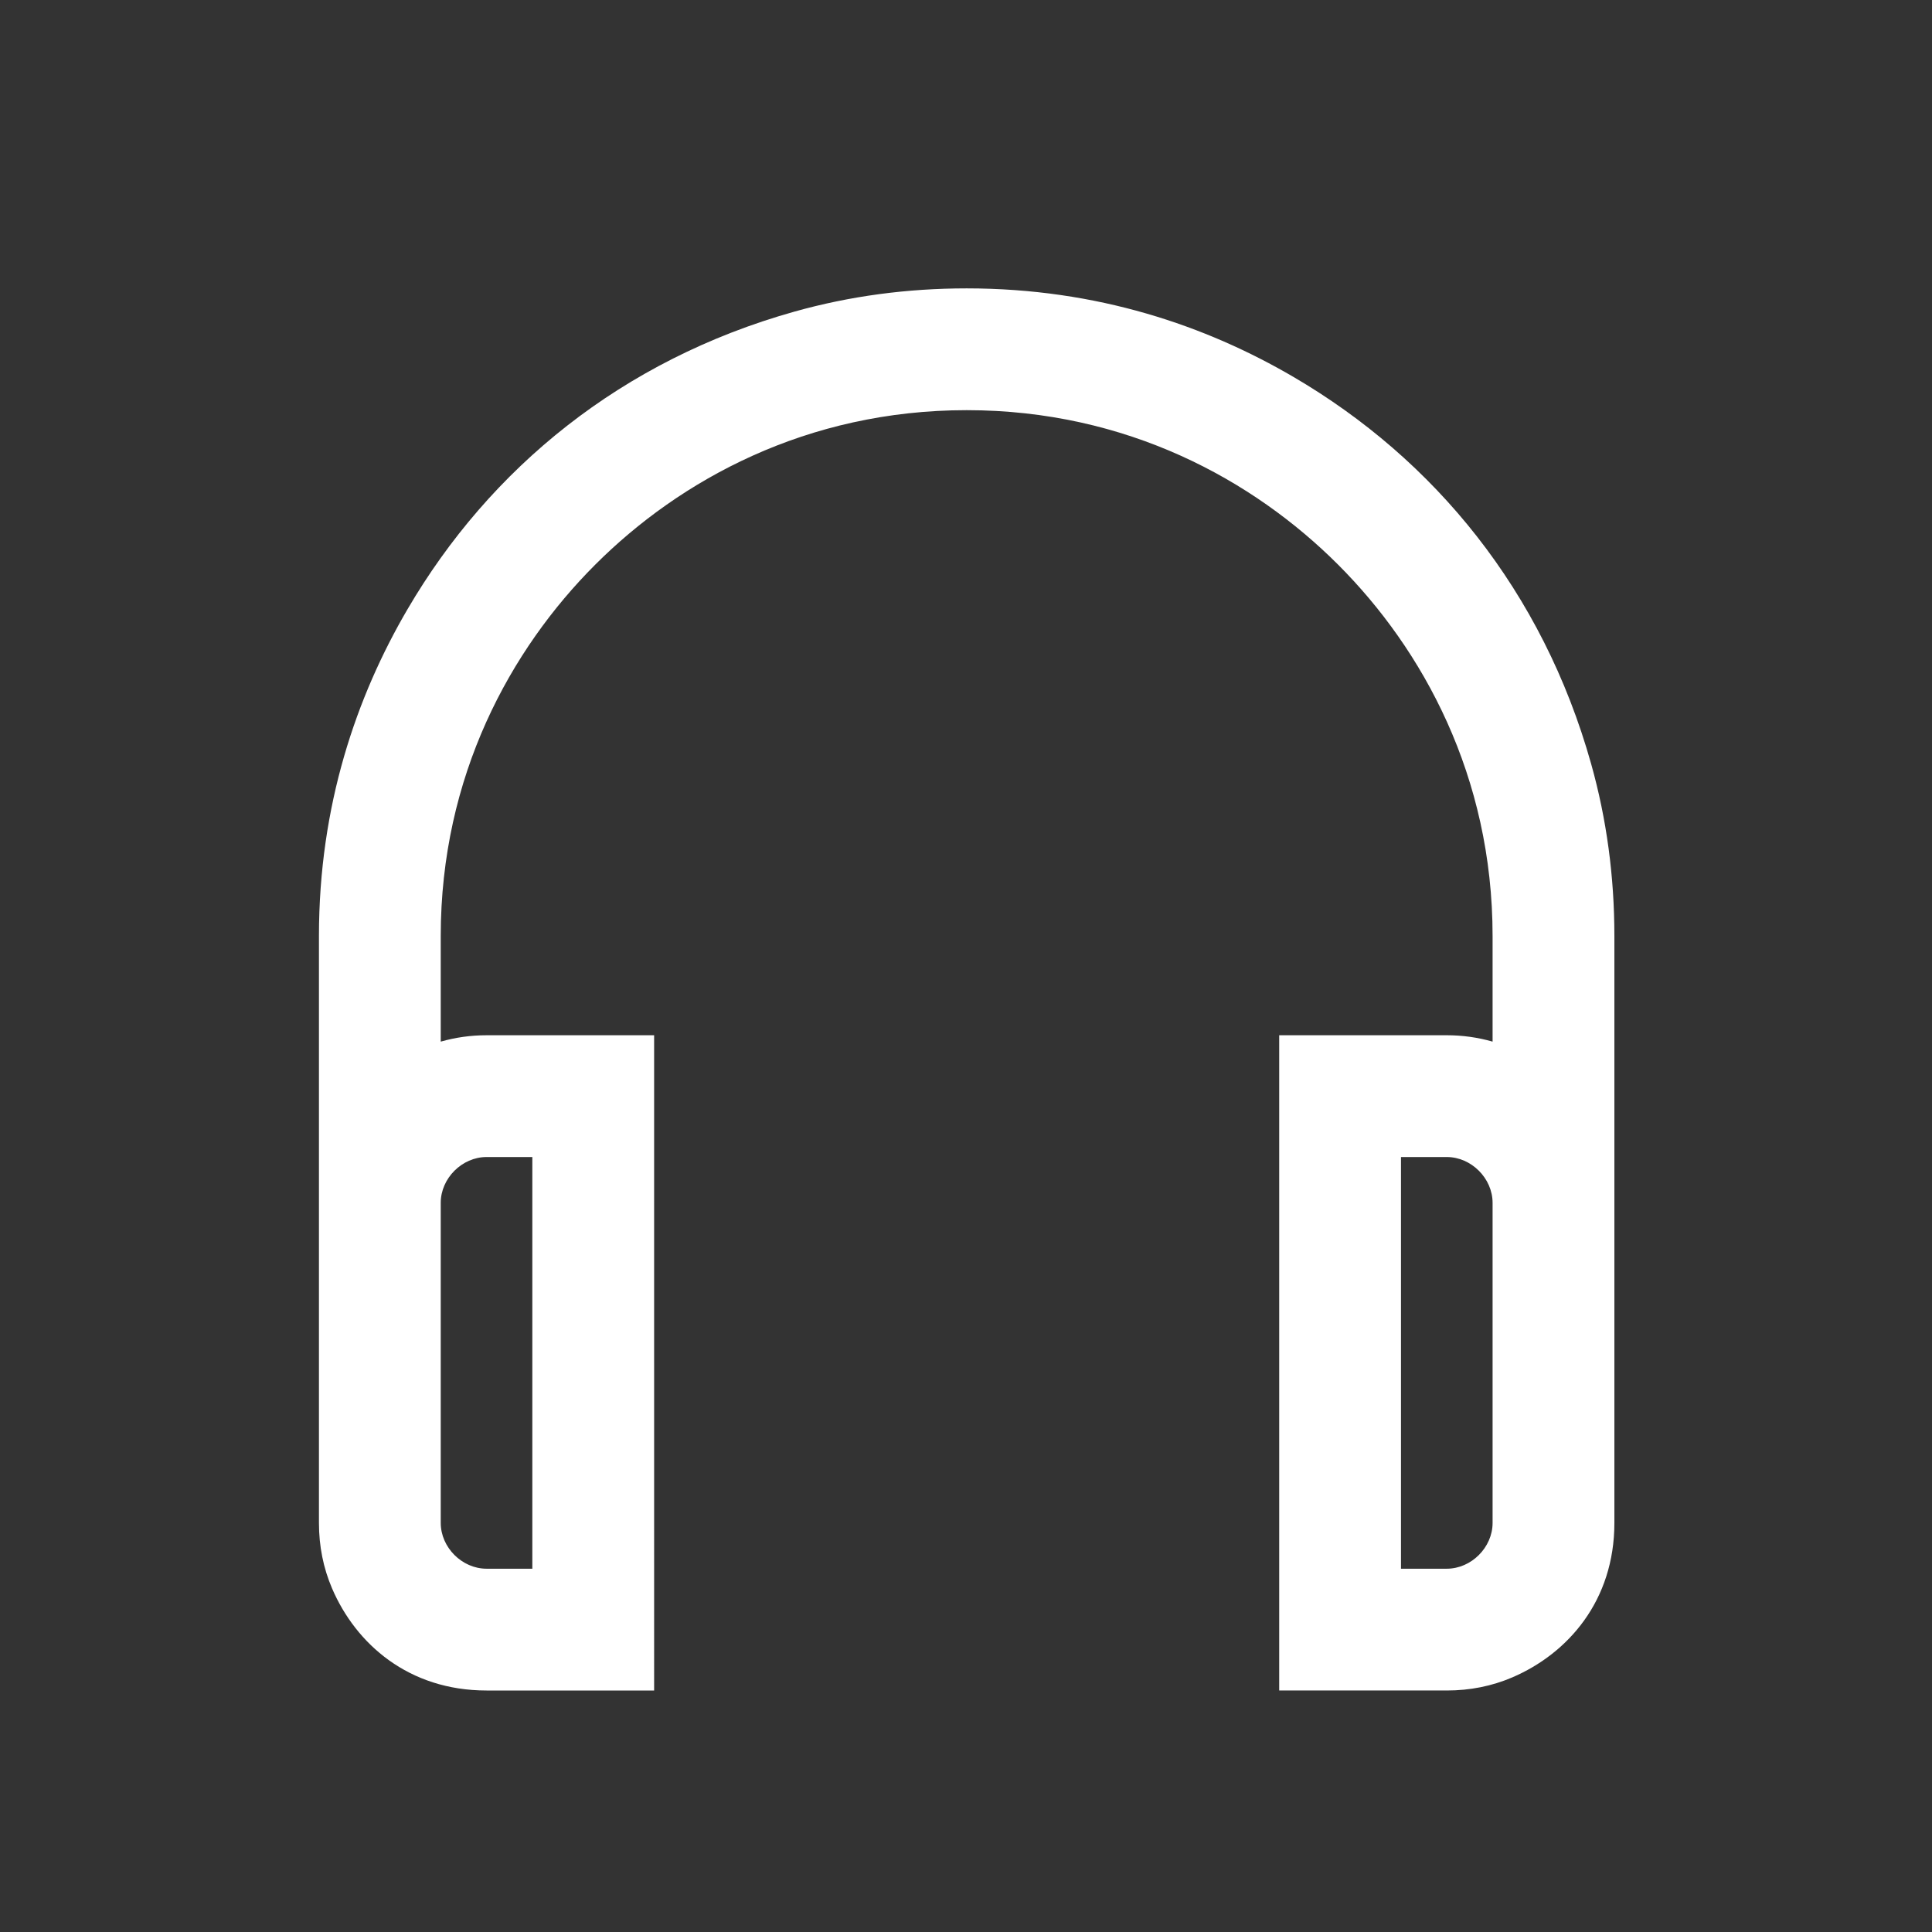 <svg viewBox="0 0 512 512" xmlns="http://www.w3.org/2000/svg" fill="#fff"><rect x="0" y="0" width="512" height="512" fill="#333333" stroke="none"/><path d="M256.175 76.422c34.677 0 63.494 9.95 86.606 23.467 37.352 21.846 66.03 56.722 78.897 102.58 4.1 14.61 6.15 29.816 6.15 45.603v155.514c0 20.63-12.32 34.62-27.06 40.94-5.408 2.317-11.208 3.473-17.354 3.473H339V274.35h44.413c4.146 0 8.197.564 12.138 1.69v-27.966c0-42.383-18.504-75.994-40.942-98.433-22.46-22.46-56.02-40.942-98.433-40.942-42.382 0-75.996 18.505-98.433 40.943-22.462 22.462-40.943 56.02-40.943 98.434v27.966c3.94-1.126 7.99-1.69 12.137-1.69h44.413V448h-44.413c-20.63 0-34.62-12.318-40.94-27.06-2.317-5.407-3.473-11.207-3.473-17.353V248.073c0-34.676 9.95-63.494 23.466-86.606 21.843-37.35 56.725-66.028 102.58-78.896 14.613-4.1 29.818-6.148 45.605-6.148zM116.8 403.587c0 6.495 5.643 12.138 12.137 12.138h12.137v-109.1h-12.137c-6.495 0-12.138 5.642-12.138 12.136v84.827zm278.75-84.825c0-6.495-5.643-12.138-12.137-12.138h-12.137v109.1h12.137c6.495 0 12.138-5.642 12.138-12.136v-84.826z"/></svg>